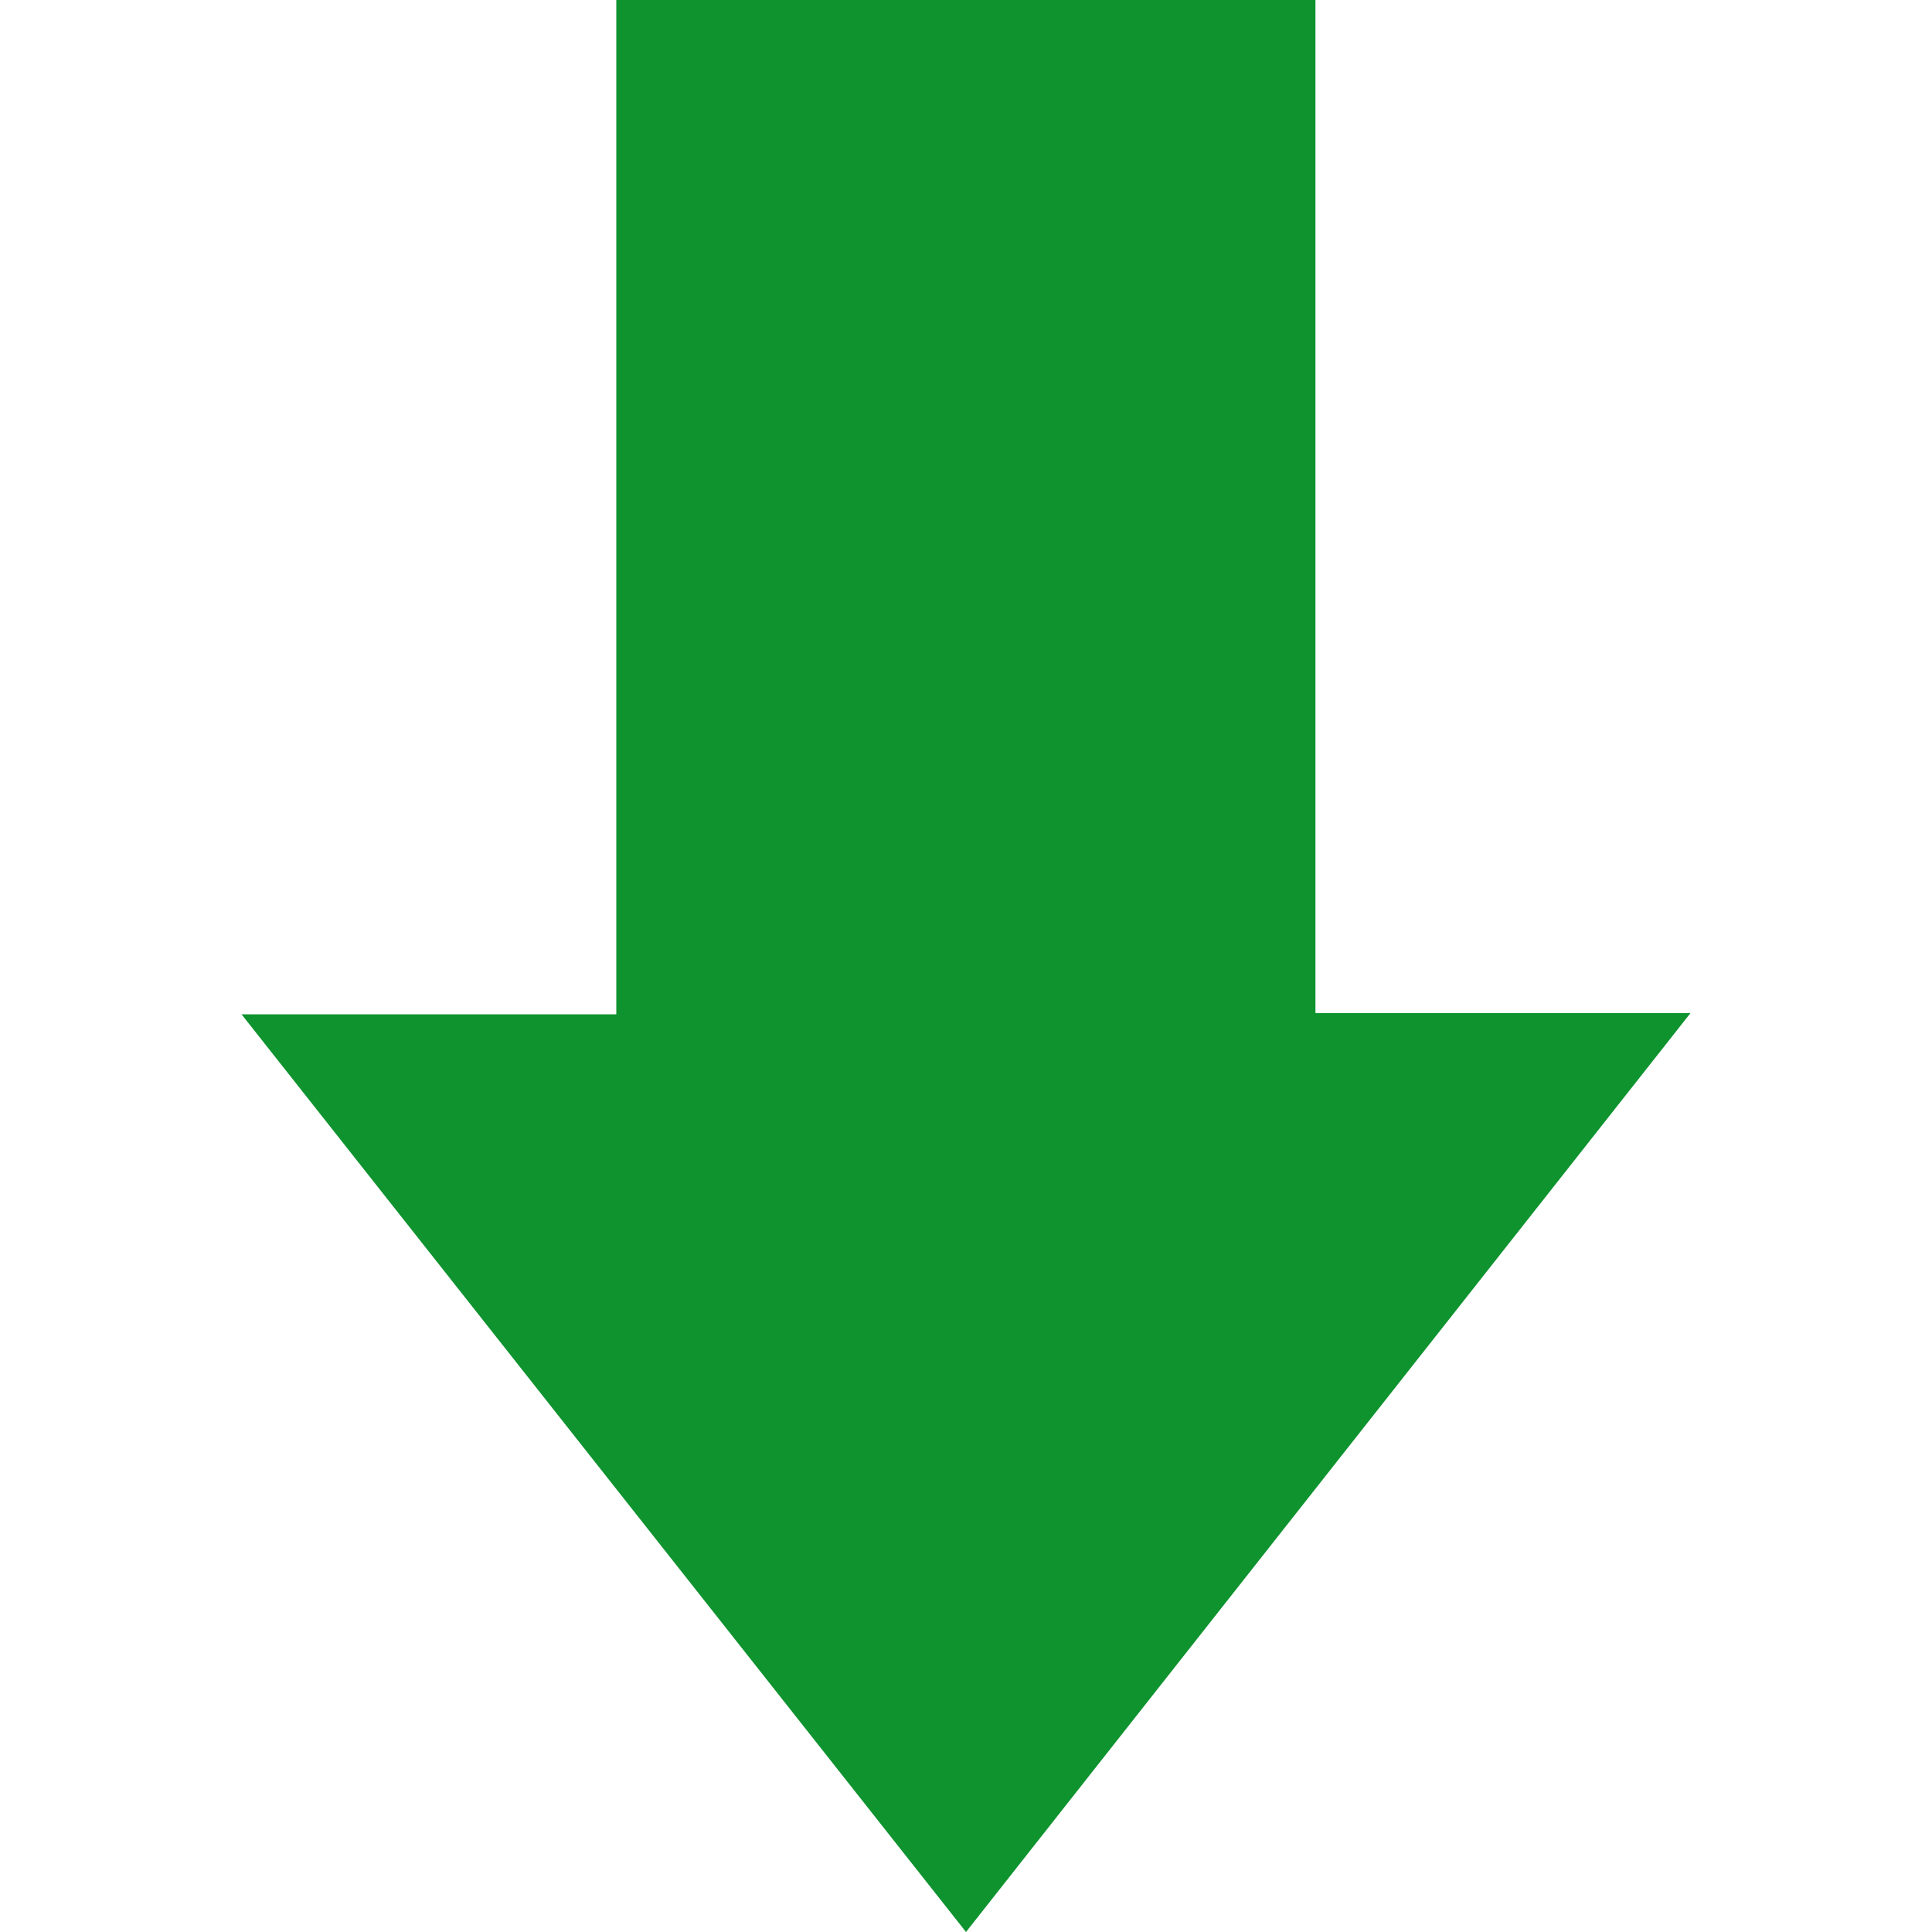 <?xml version="1.0" standalone="no"?><!DOCTYPE svg PUBLIC "-//W3C//DTD SVG 1.1//EN" "http://www.w3.org/Graphics/SVG/1.1/DTD/svg11.dtd"><svg t="1711165057176" class="icon" viewBox="0 0 1024 1024" version="1.1" xmlns="http://www.w3.org/2000/svg" p-id="1329" xmlns:xlink="http://www.w3.org/1999/xlink" width="48" height="48"><path d="M326.656 0l0 537.6L128 537.6 512 1024l384-487.04L697.216 536.96 697.216 0 326.656 0z" fill="#0e932e" p-id="1330"></path></svg>
